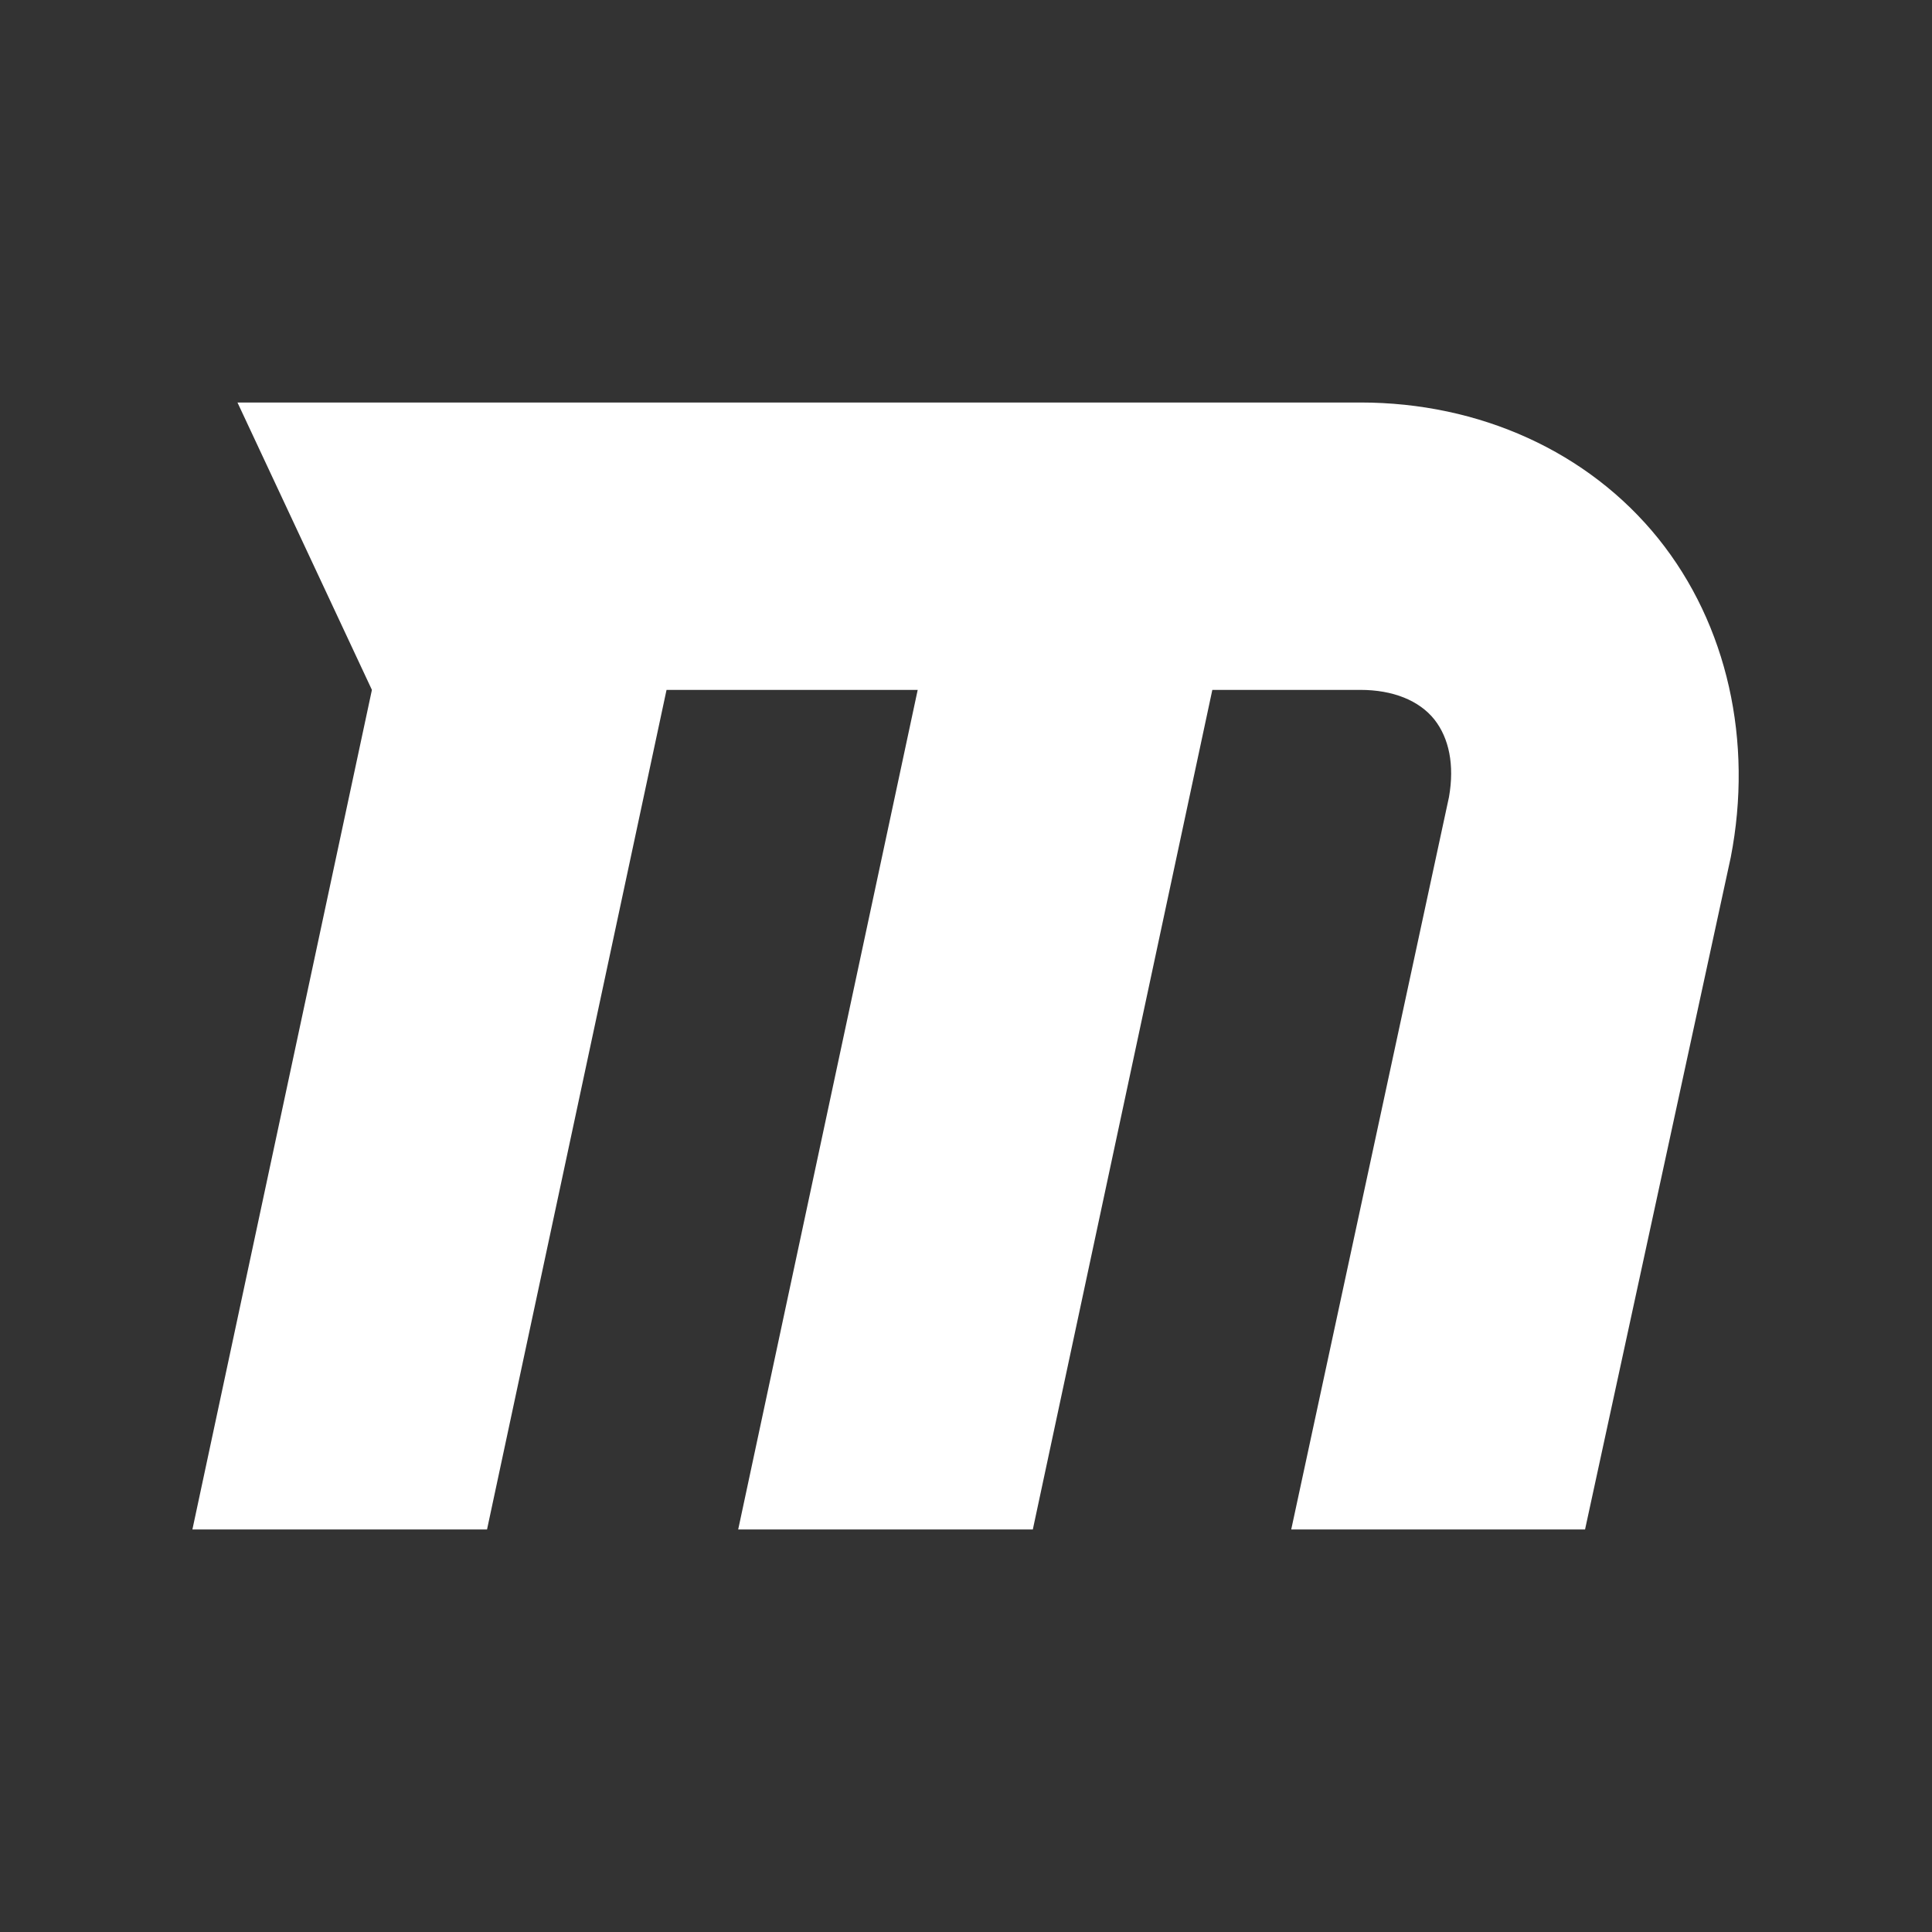 <?xml version="1.0" encoding="UTF-8"?><!DOCTYPE svg PUBLIC "-//W3C//DTD SVG 1.1//EN" "http://www.w3.org/Graphics/SVG/1.1/DTD/svg11.dtd"><svg xmlns="http://www.w3.org/2000/svg" xmlns:xlink="http://www.w3.org/1999/xlink" version="1.1" width="512" height="512" viewBox="0 0 512 512"><rect x="0" y="0" width="512" height="512" fill="#333333" stroke="none"/>    <path fill="#ffffff" transform="scale(1, -1) translate(0, -448)" glyph-name="maxcdn" unicode="&#xF359;" horiz-adv-x="512" d=" M439.467 305.28C420.907 328.32 392.107 341.333 360.533 341.333H62.933L98.56 265.173L50.987 42.667H129.067L176.64 265.173H243.2L195.627 42.667H273.707L321.28 265.173H360.533C369.067 265.173 376.107 262.4 380.16 257.28C384 252.373 385.493 245.333 384 236.8L342.187 42.667H420.053L458.667 220.8C464.64 251.52 457.813 282.453 439.467 305.28z" /></svg>